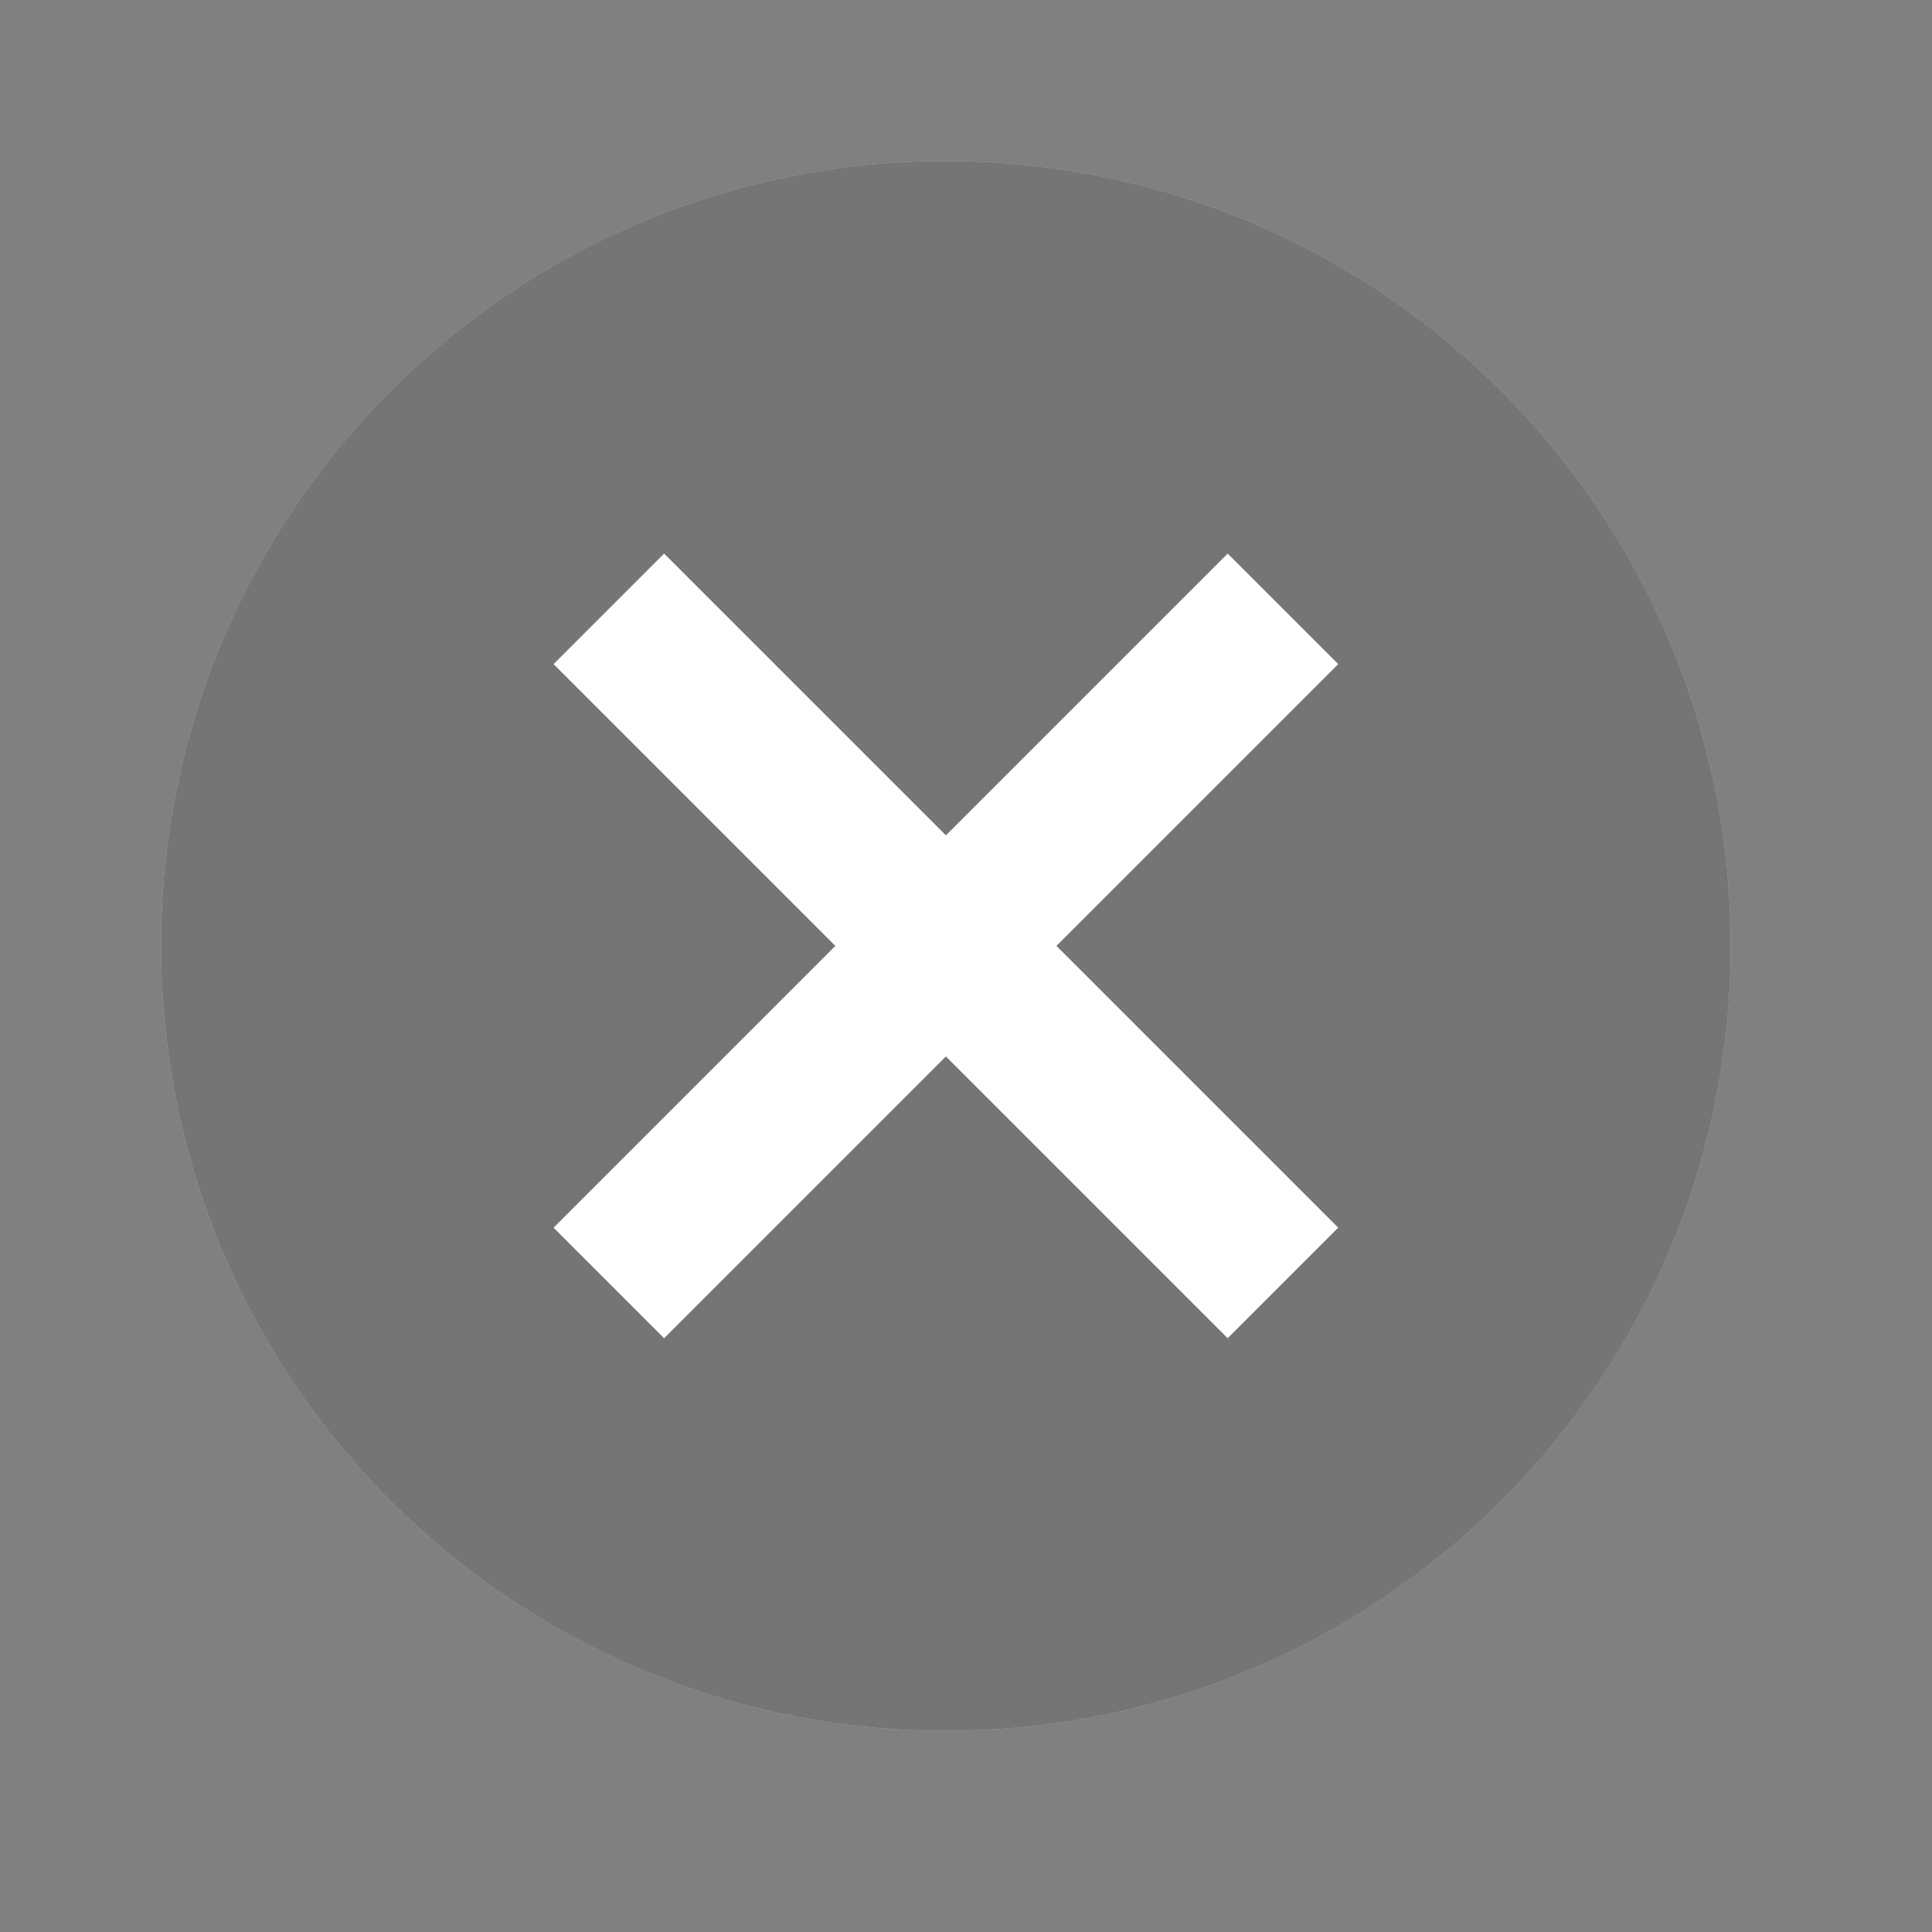 <svg width="32" height="32" viewBox="0 0 32 32" fill="none" xmlns="http://www.w3.org/2000/svg">
<rect x="0" y="0" width="32" height="32" fill="#808080" stroke="none"/>
<path d="M15.667 2.667C8.478 2.667 2.667 8.478 2.667 15.667C2.667 22.856 8.478 28.667 15.667 28.667C22.856 28.667 28.667 22.856 28.667 15.667C28.667 8.478 22.856 2.667 15.667 2.667ZM22.167 20.334L20.334 22.167L15.667 17.5L11 22.167L9.167 20.334L13.834 15.667L9.167 11L11 9.167L15.667 13.834L20.334 9.167L22.167 11L17.5 15.667L22.167 20.334Z" fill="white"/>
<path d="M22.167 20.334L20.334 22.167L15.667 17.5L11 22.167L9.167 20.334L13.834 15.667L9.167 11L11 9.167L15.667 13.834L20.334 9.167L22.167 11L17.5 15.667L22.167 20.334Z" fill="white"/>
<path d="M15.667 2.667C8.478 2.667 2.667 8.478 2.667 15.667C2.667 22.856 8.478 28.667 15.667 28.667C22.856 28.667 28.667 22.856 28.667 15.667C28.667 8.478 22.856 2.667 15.667 2.667ZM22.167 20.334L20.334 22.167L15.667 17.5L11 22.167L9.167 20.334L13.834 15.667L9.167 11L11 9.167L15.667 13.834L20.334 9.167L22.167 11L17.5 15.667L22.167 20.334Z" fill="black" fill-opacity="0.54"/>
</svg>
